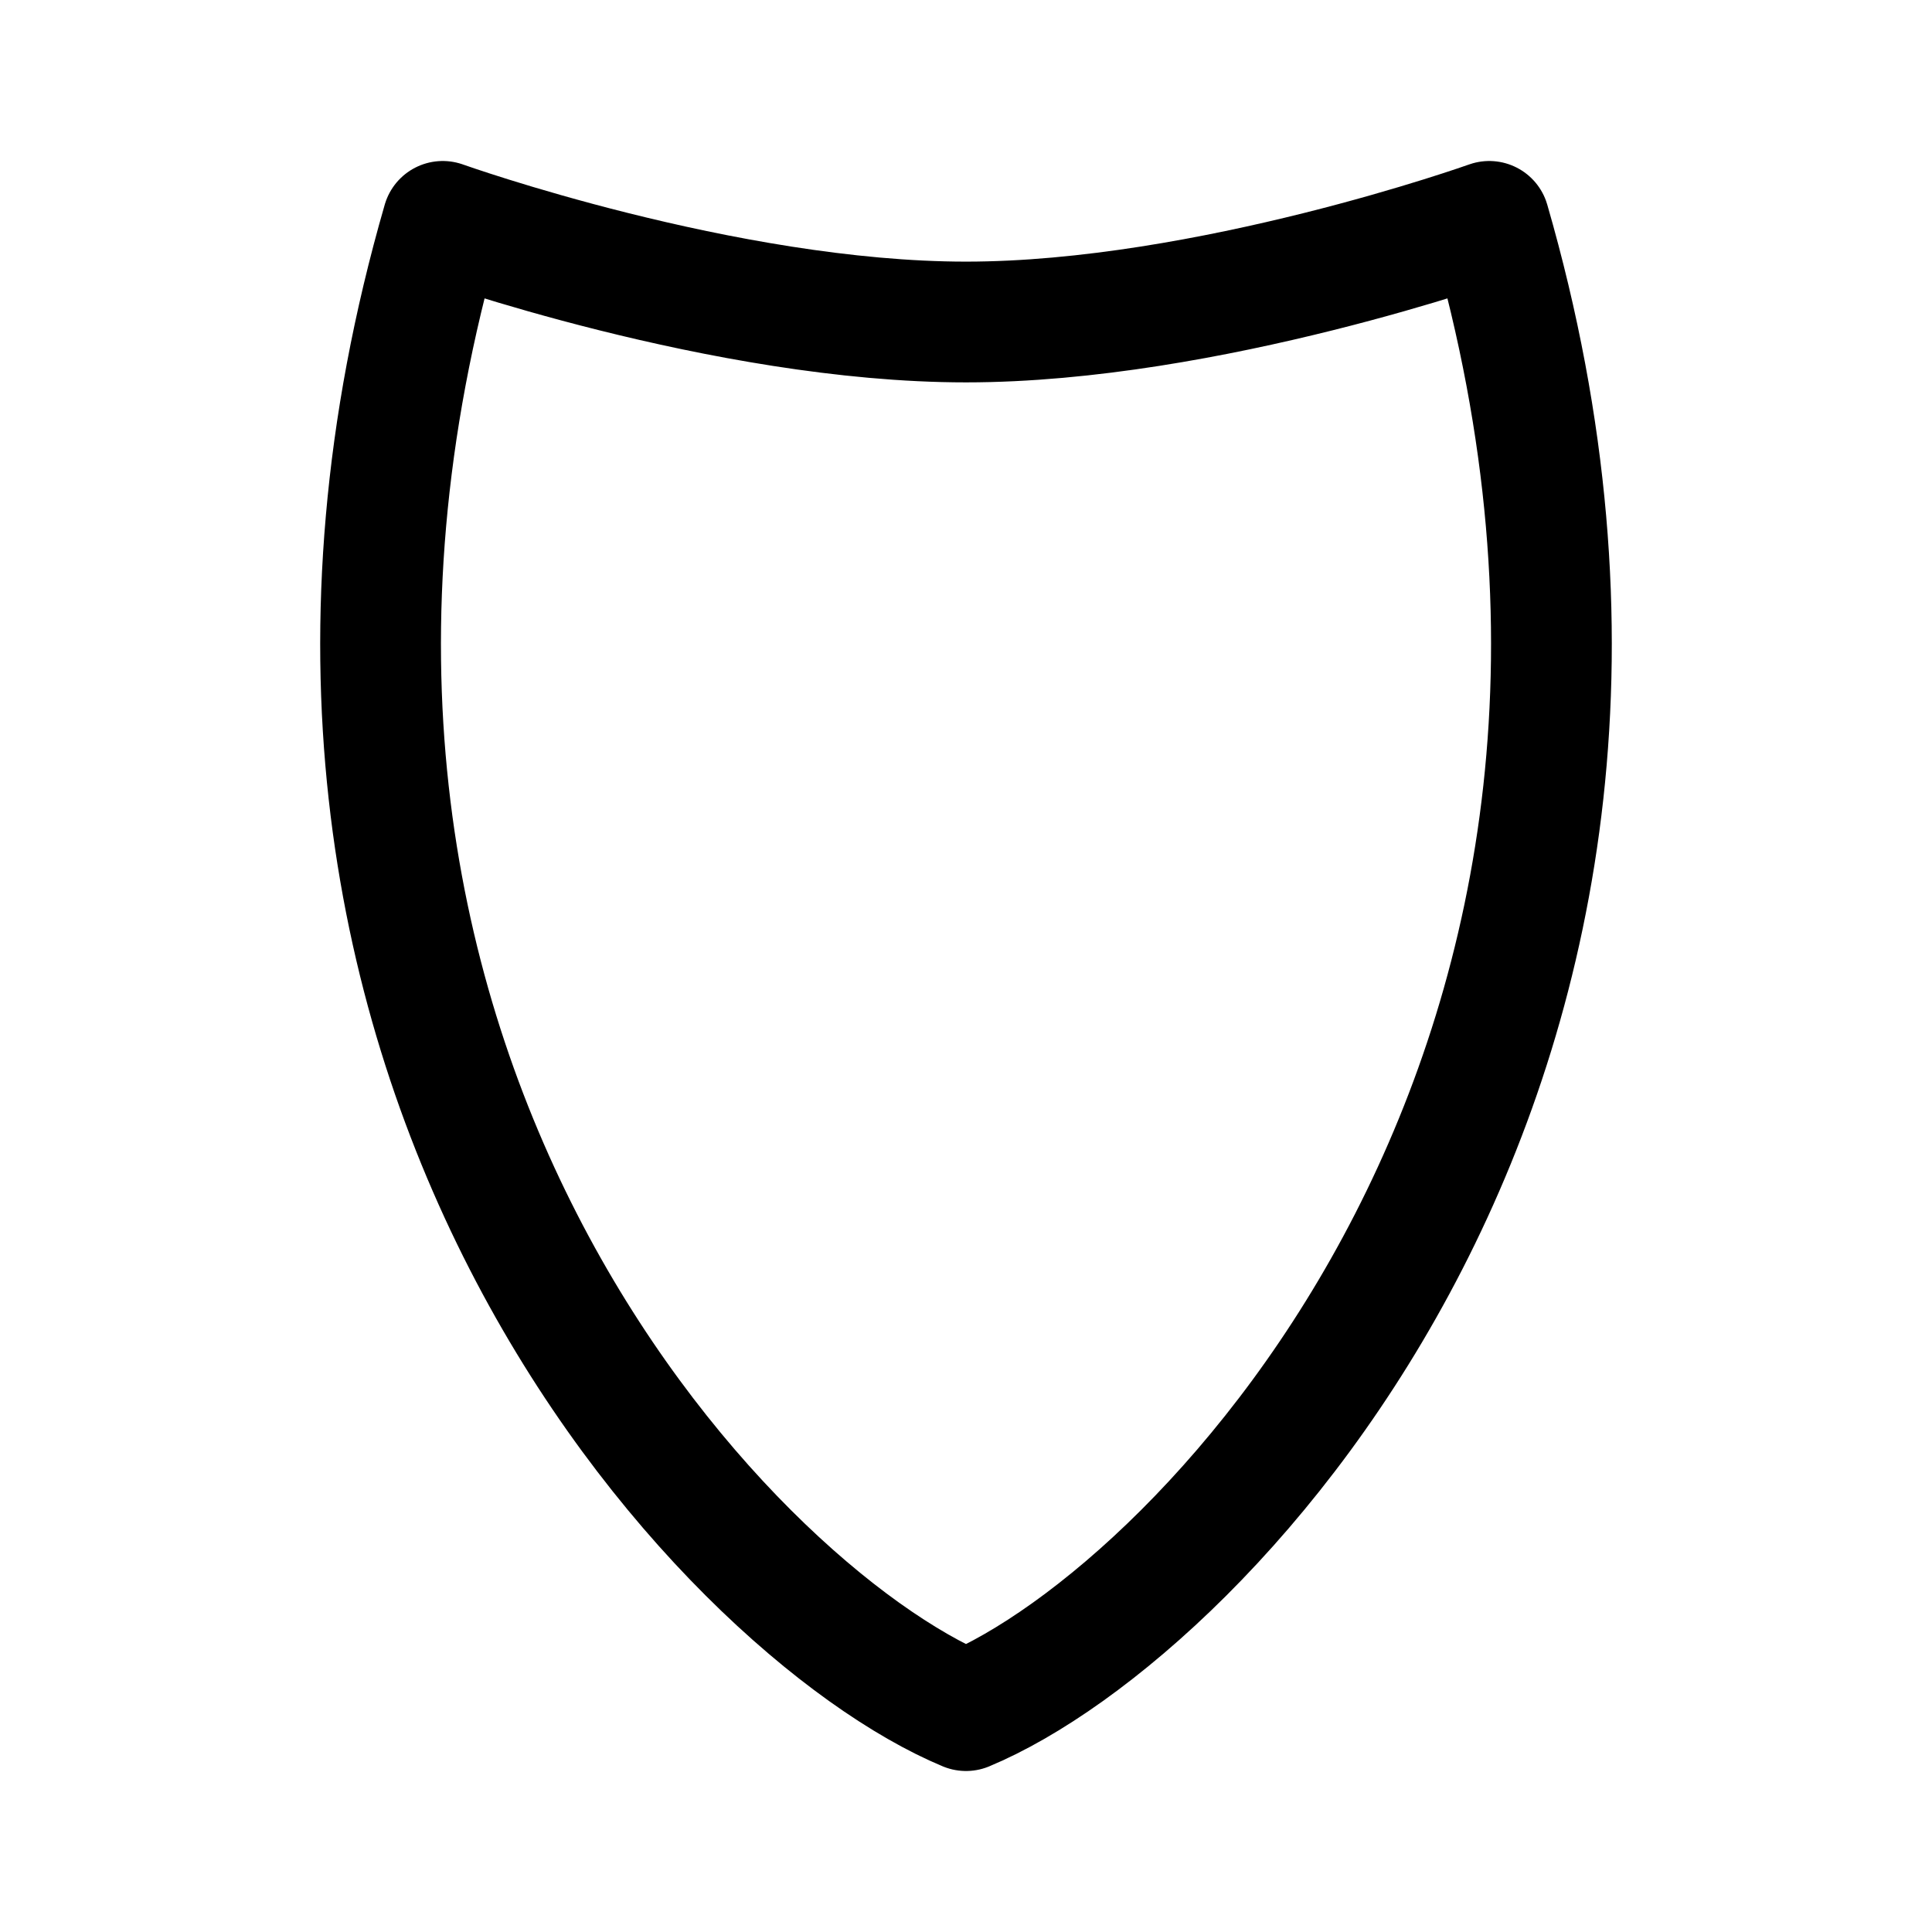 <svg xmlns="http://www.w3.org/2000/svg" width="192" height="192" fill="none" viewBox="0 0 192 192"><path stroke="#000" stroke-linecap="round" stroke-linejoin="round" stroke-width="12" d="M96 32c-24 0-52-10-52-10-24 83 28 138 52 148m0-138c24 0 52-10 52-10 24 83-28 138-52 148"/></svg>